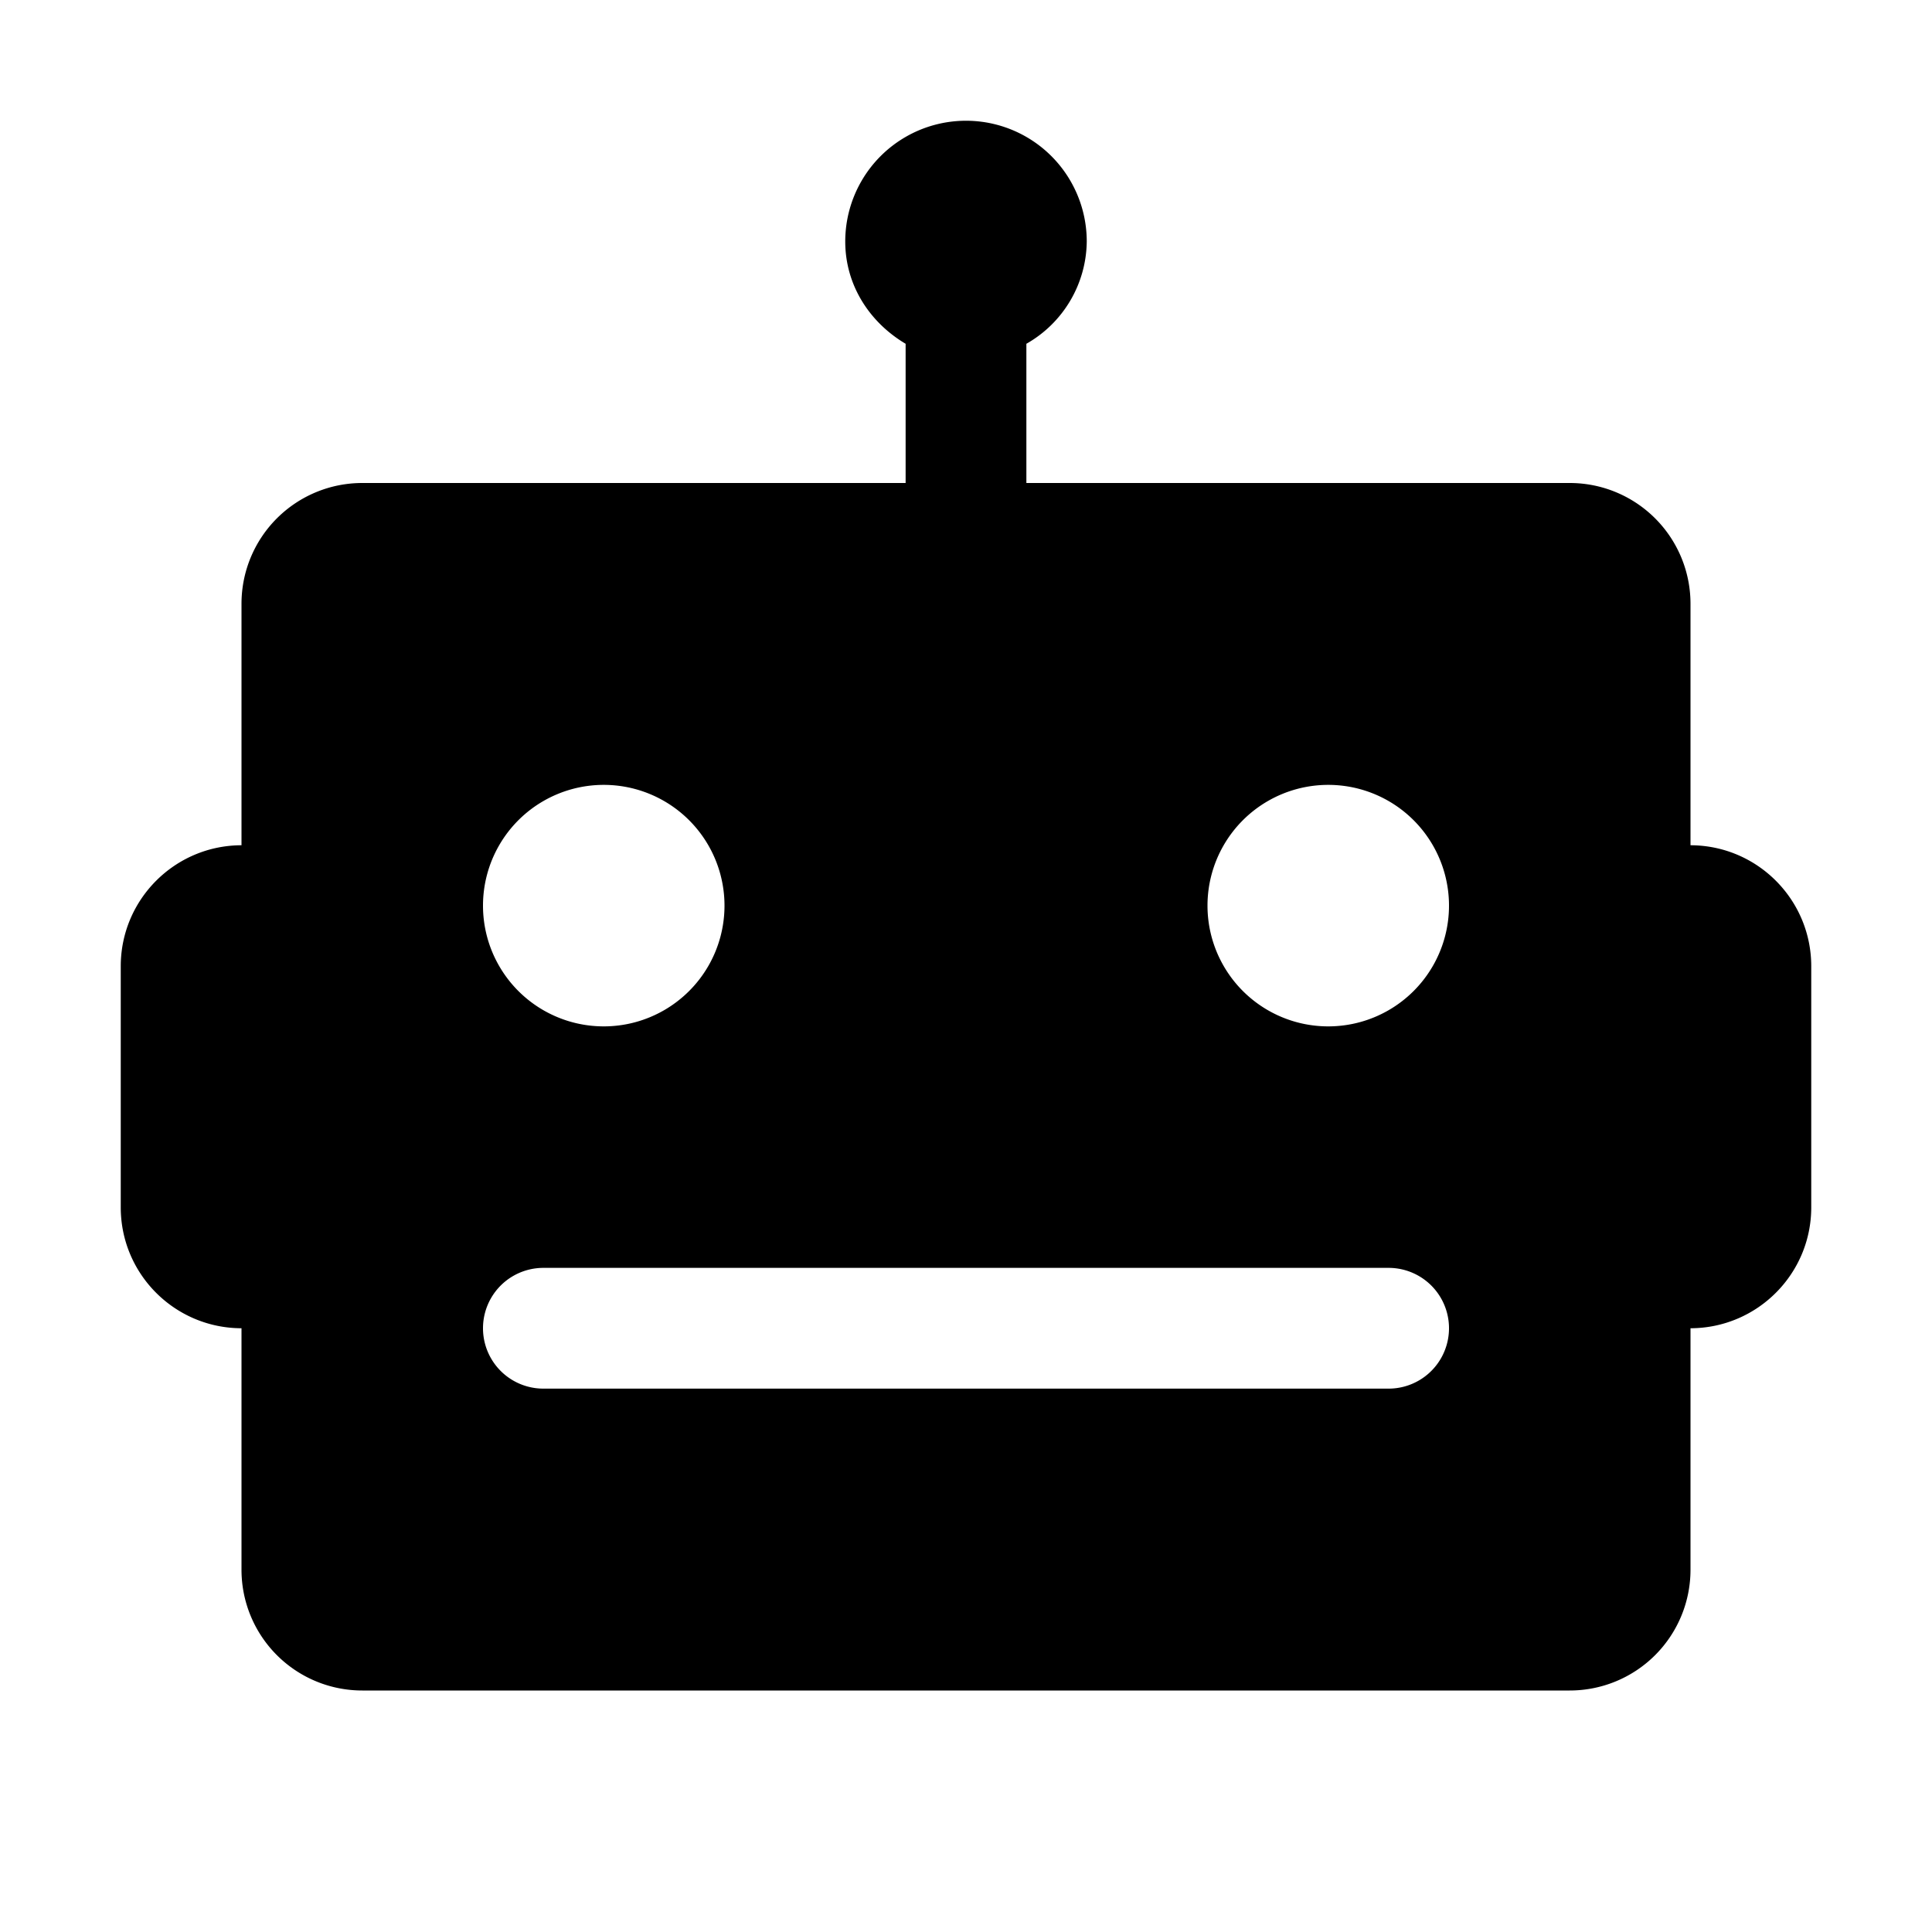 <svg xmlns="http://www.w3.org/2000/svg" viewBox="0 0 16 16"><path d="M14 7V5.001A1 1 0 0012.999 4H8.5V2.847A.985.985 0 009 2a1 1 0 00-2 0c0 .366.206.673.5.847V4H3.001A1 1 0 002 5.001V7c-.552.001-1 .449-1 1.002v1.997c0 .553.448 1 1 1.001v1.999A1 1 0 003.001 14h9.998A1 1 0 0014 12.999V11c.552-.001 1-.449 1-1.001V8.002c0-.553-.448-1.001-1-1.002zm-9-.5a1 1 0 110 2 1 1 0 010-2zm6.5 5h-7a.5.5 0 010-1h7a.5.5 0 010 1zm-.5-3a1 1 0 110-2 1 1 0 010 2z"/></svg>